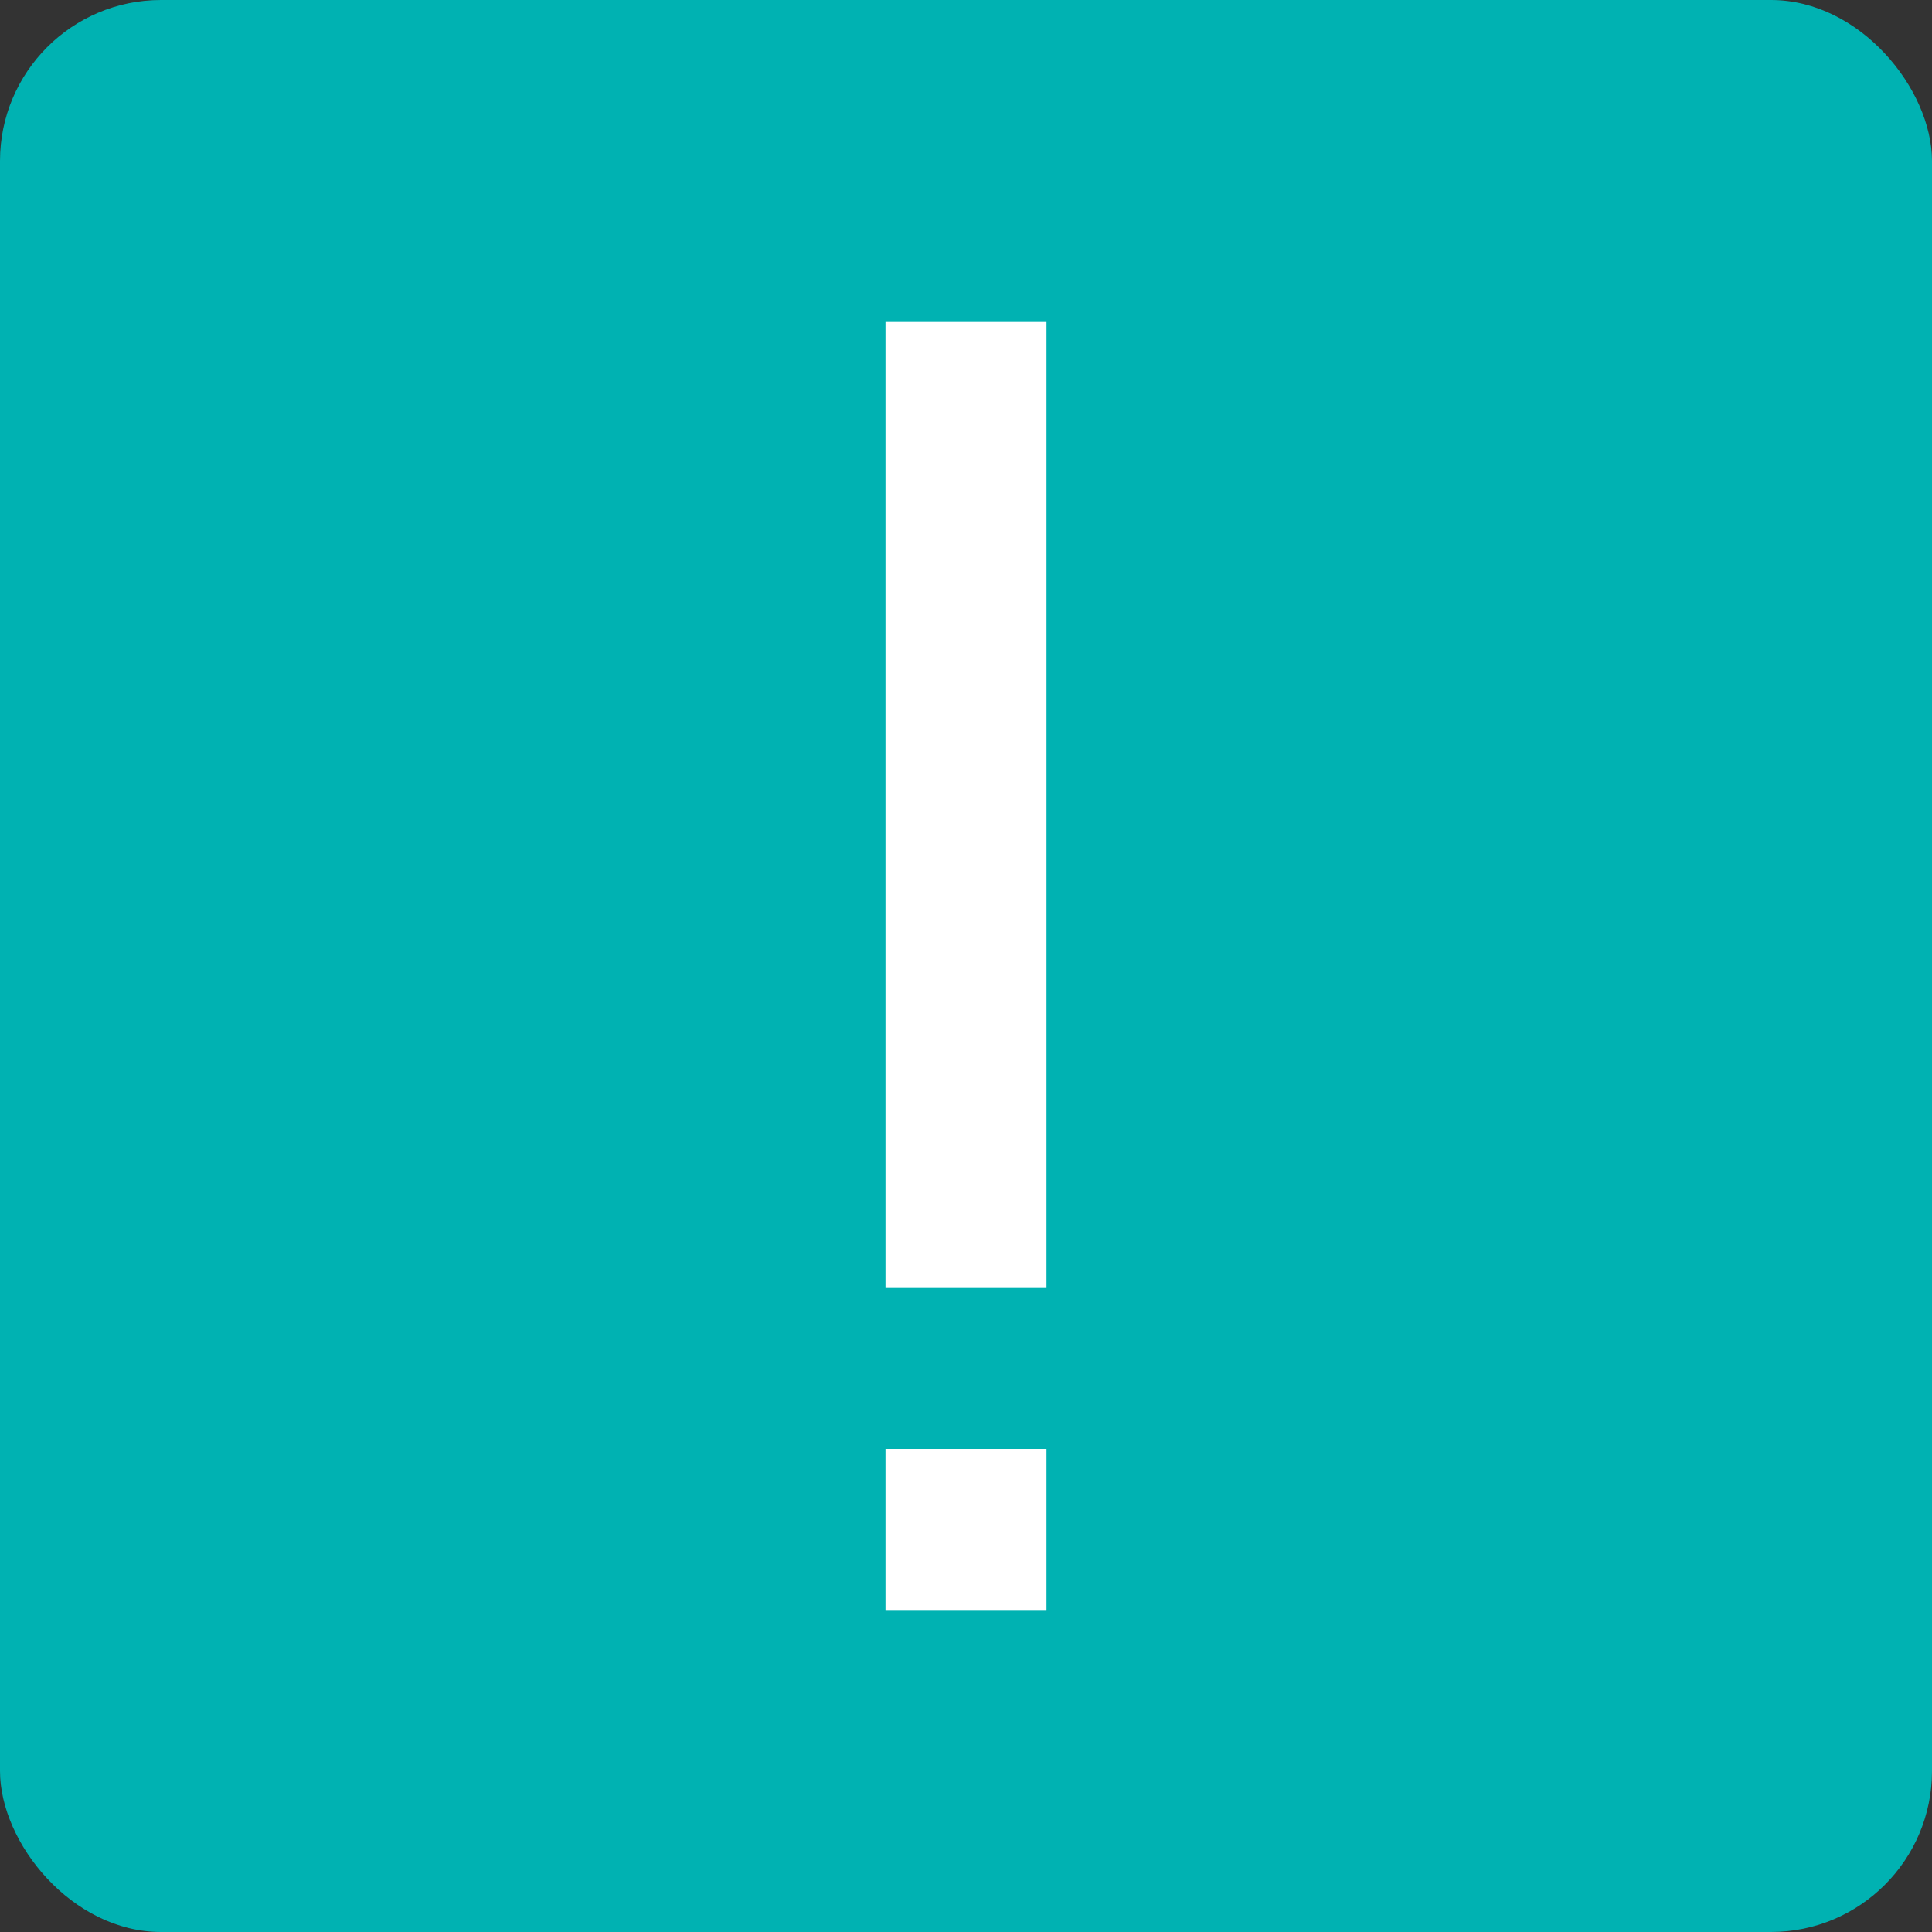 <svg xmlns="http://www.w3.org/2000/svg" width="24" height="24"><rect width="100%" height="100%" fill="#333333" stroke="none"/><g fill="none" fill-rule="evenodd"><rect width="24" height="24" fill="#00B2B2" rx="2"/><path fill="#FFF" d="M11 4h2v12h-2zm0 14h2v2h-2z"/></g></svg>
